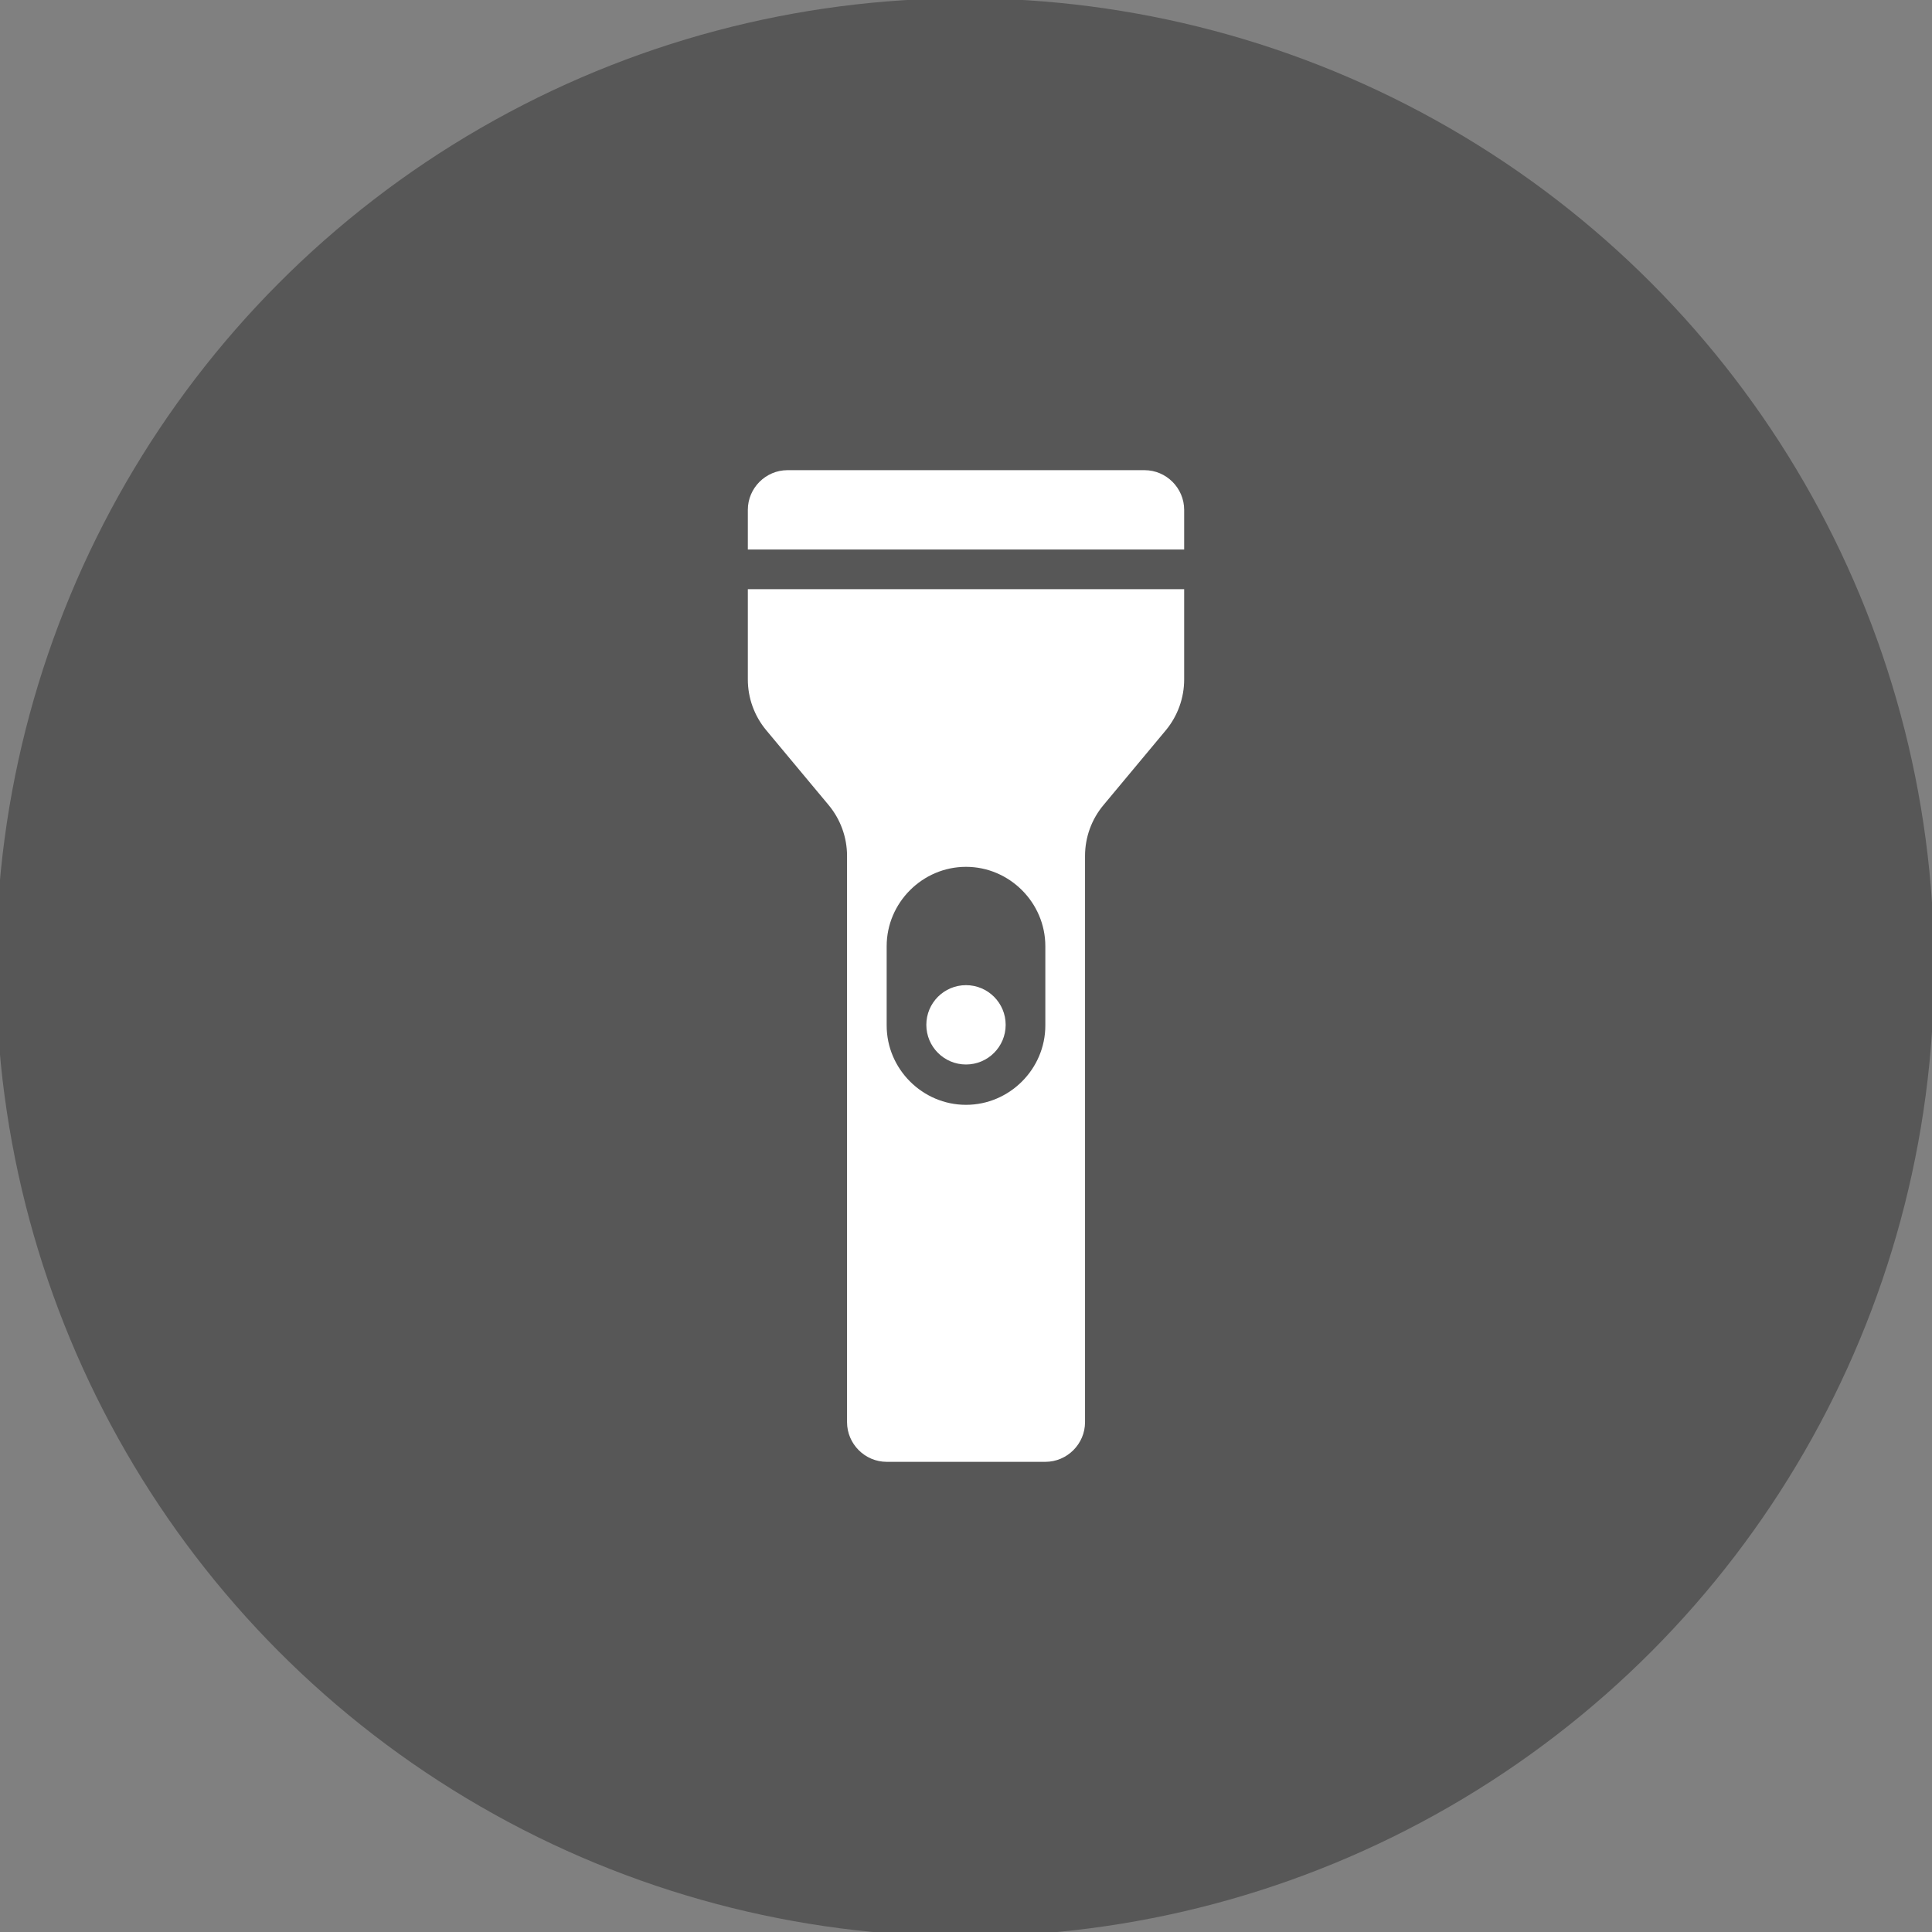 <?xml version="1.0" encoding="UTF-8" standalone="no"?>
<!DOCTYPE svg PUBLIC "-//W3C//DTD SVG 1.1//EN" "http://www.w3.org/Graphics/SVG/1.1/DTD/svg11.dtd">
<svg width="100%" height="100%" viewBox="0 0 64 64" version="1.1" xmlns="http://www.w3.org/2000/svg" xmlns:xlink="http://www.w3.org/1999/xlink" xml:space="preserve" xmlns:serif="http://www.serif.com/" style="fill-rule:evenodd;clip-rule:evenodd;stroke-linejoin:round;stroke-miterlimit:2;">
    <rect x="0" y="0" width="64" height="64" fill="#808080" stroke="none"/>
    <g>
        <g transform="matrix(1.049,0,0,1.049,-6.781,0.492)">
            <circle cx="36.941" cy="30.078" r="30.602" style="fill-opacity:0.32;"/>
        </g>
        <g id="torch" transform="matrix(1.314,0,0,1.314,32,32)">
            <g transform="matrix(1,0,0,1,-14.5,-14.5)">
                <path d="M9,7.276C9,7.744 9.164,8.197 9.464,8.556L11.037,10.443C11.336,10.802 11.501,11.256 11.501,11.723L11.501,26C11.501,26.549 11.952,27 12.501,27L16.501,27C17.05,27 17.501,26.549 17.501,26L17.501,11.724C17.501,11.256 17.665,10.803 17.965,10.444L19.538,8.557C19.836,8.197 20,7.744 20,7.276L20,5L9,5L9,7.276ZM12.5,14C12.5,12.903 13.403,12 14.5,12C15.597,12 16.5,12.903 16.5,14L16.5,16C16.5,17.097 15.597,18 14.5,18C13.403,18 12.5,17.097 12.5,16L12.5,14Z" style="fill:white;fill-rule:nonzero;"/>
                <path d="M19,2L10,2C9.451,2 9,2.451 9,3L9,4L20,4L20,3C20,2.451 19.549,2 19,2Z" style="fill:white;fill-rule:nonzero;"/>
                <circle cx="14.5" cy="15.983" r="1" style="fill:white;"/>
            </g>
        </g>
    </g>
</svg>
